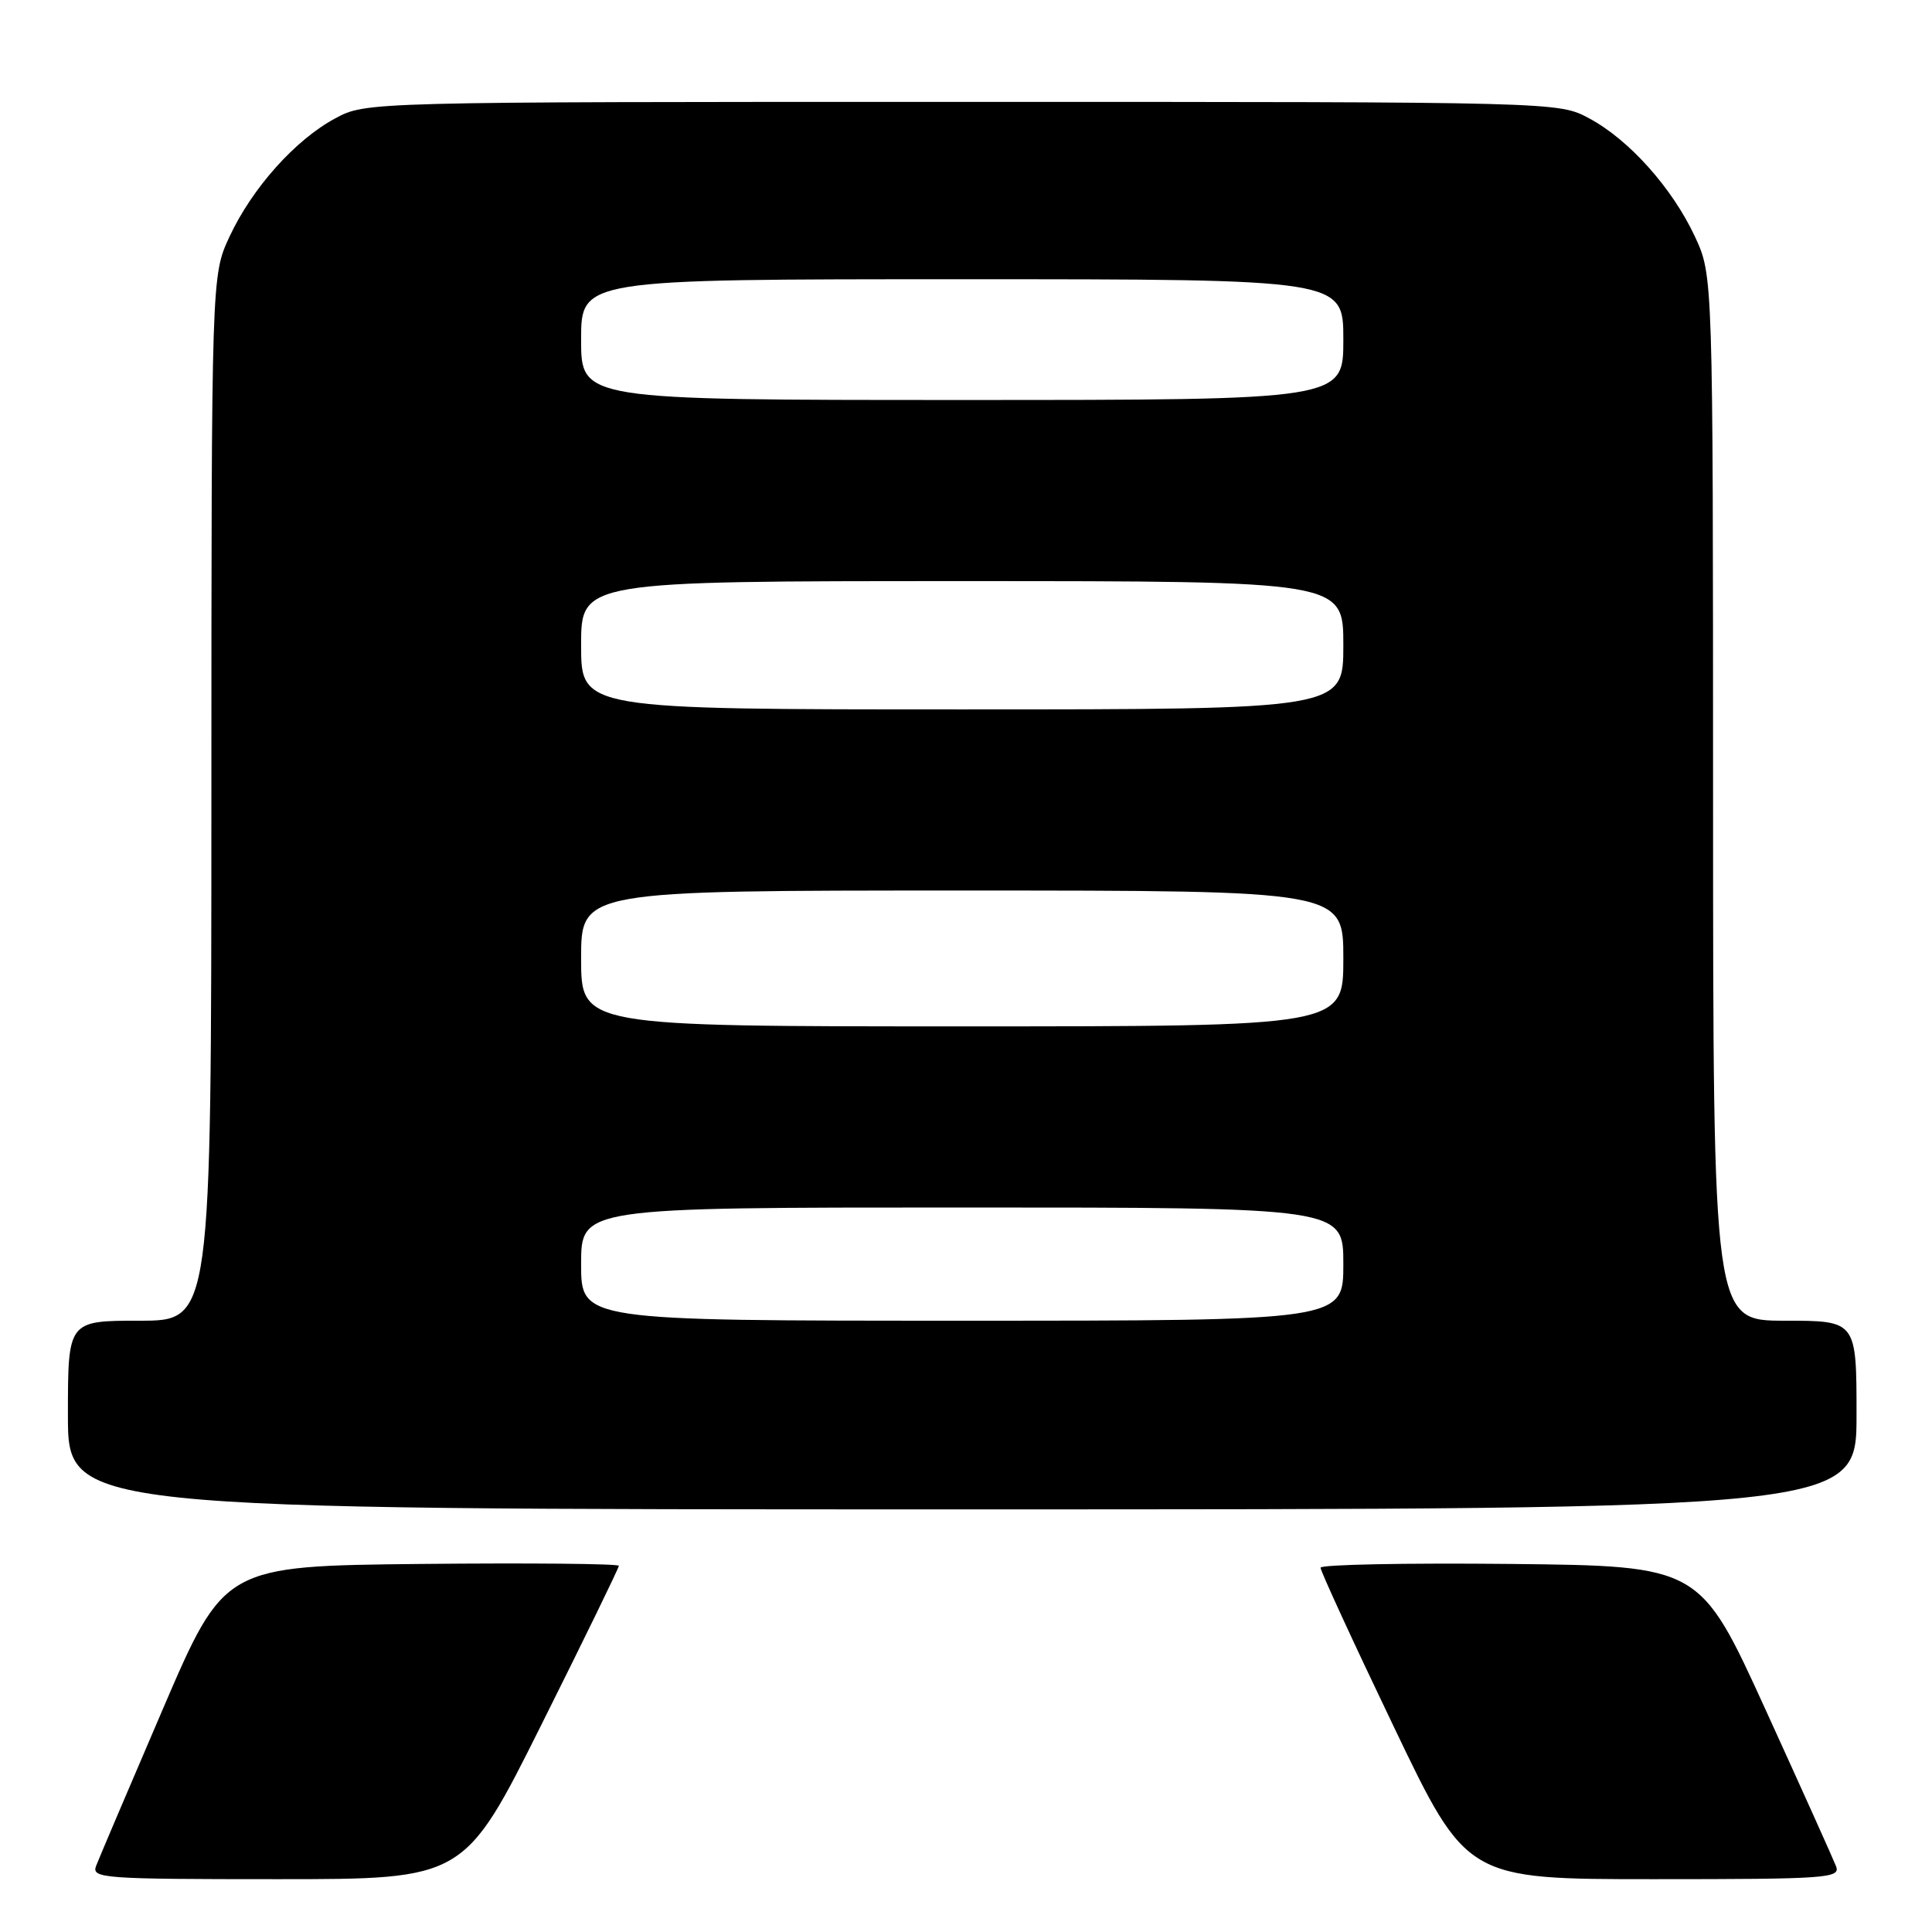 <?xml version="1.0" encoding="UTF-8" standalone="no"?>
<!DOCTYPE svg PUBLIC "-//W3C//DTD SVG 1.1//EN" "http://www.w3.org/Graphics/SVG/1.1/DTD/svg11.dtd" >
<svg xmlns="http://www.w3.org/2000/svg" xmlns:xlink="http://www.w3.org/1999/xlink" version="1.1" viewBox="0 0 256 256">
 <g >
 <path fill="currentColor"
d=" M 71.76 228.49 C 77.39 217.22 82.00 207.76 82.00 207.48 C 82.00 207.20 70.24 207.09 55.86 207.23 C 29.72 207.50 29.72 207.50 21.56 226.50 C 17.07 236.95 13.10 246.29 12.73 247.25 C 12.11 248.89 13.65 249.00 36.79 249.00 C 61.52 249.00 61.52 249.00 71.76 228.49 Z  M 243.29 247.30 C 242.93 246.37 238.73 237.03 233.95 226.55 C 225.26 207.50 225.26 207.50 200.13 207.23 C 186.31 207.09 174.99 207.31 174.98 207.73 C 174.97 208.15 179.32 217.61 184.66 228.75 C 194.35 249.00 194.35 249.00 219.14 249.00 C 242.06 249.00 243.89 248.87 243.29 247.30 Z  M 246.00 187.50 C 246.00 175.00 246.00 175.00 236.50 175.00 C 227.00 175.00 227.00 175.00 226.99 105.75 C 226.98 36.50 226.98 36.50 224.59 31.36 C 221.59 24.92 215.86 18.51 210.57 15.68 C 206.50 13.50 206.50 13.50 127.50 13.50 C 48.50 13.50 48.50 13.50 44.43 15.68 C 39.14 18.51 33.41 24.92 30.41 31.36 C 28.02 36.50 28.02 36.50 28.01 105.75 C 28.00 175.00 28.00 175.00 18.50 175.00 C 9.00 175.00 9.00 175.00 9.00 187.50 C 9.00 200.00 9.00 200.00 127.50 200.00 C 246.00 200.00 246.00 200.00 246.00 187.50 Z  M 77.00 167.50 C 77.00 160.00 77.00 160.00 127.50 160.00 C 178.00 160.00 178.00 160.00 178.00 167.50 C 178.00 175.00 178.00 175.00 127.50 175.00 C 77.00 175.00 77.00 175.00 77.00 167.50 Z  M 77.00 127.00 C 77.00 118.00 77.00 118.00 127.50 118.00 C 178.00 118.00 178.00 118.00 178.00 127.00 C 178.00 136.00 178.00 136.00 127.50 136.00 C 77.00 136.00 77.00 136.00 77.00 127.00 Z  M 77.00 85.50 C 77.00 77.00 77.00 77.00 127.50 77.00 C 178.00 77.00 178.00 77.00 178.00 85.50 C 178.00 94.00 178.00 94.00 127.50 94.00 C 77.00 94.00 77.00 94.00 77.00 85.50 Z  M 77.00 45.00 C 77.00 37.00 77.00 37.00 127.50 37.00 C 178.00 37.00 178.00 37.00 178.00 45.00 C 178.00 53.00 178.00 53.00 127.50 53.00 C 77.00 53.00 77.00 53.00 77.00 45.00 Z "/>
</g>
</svg>